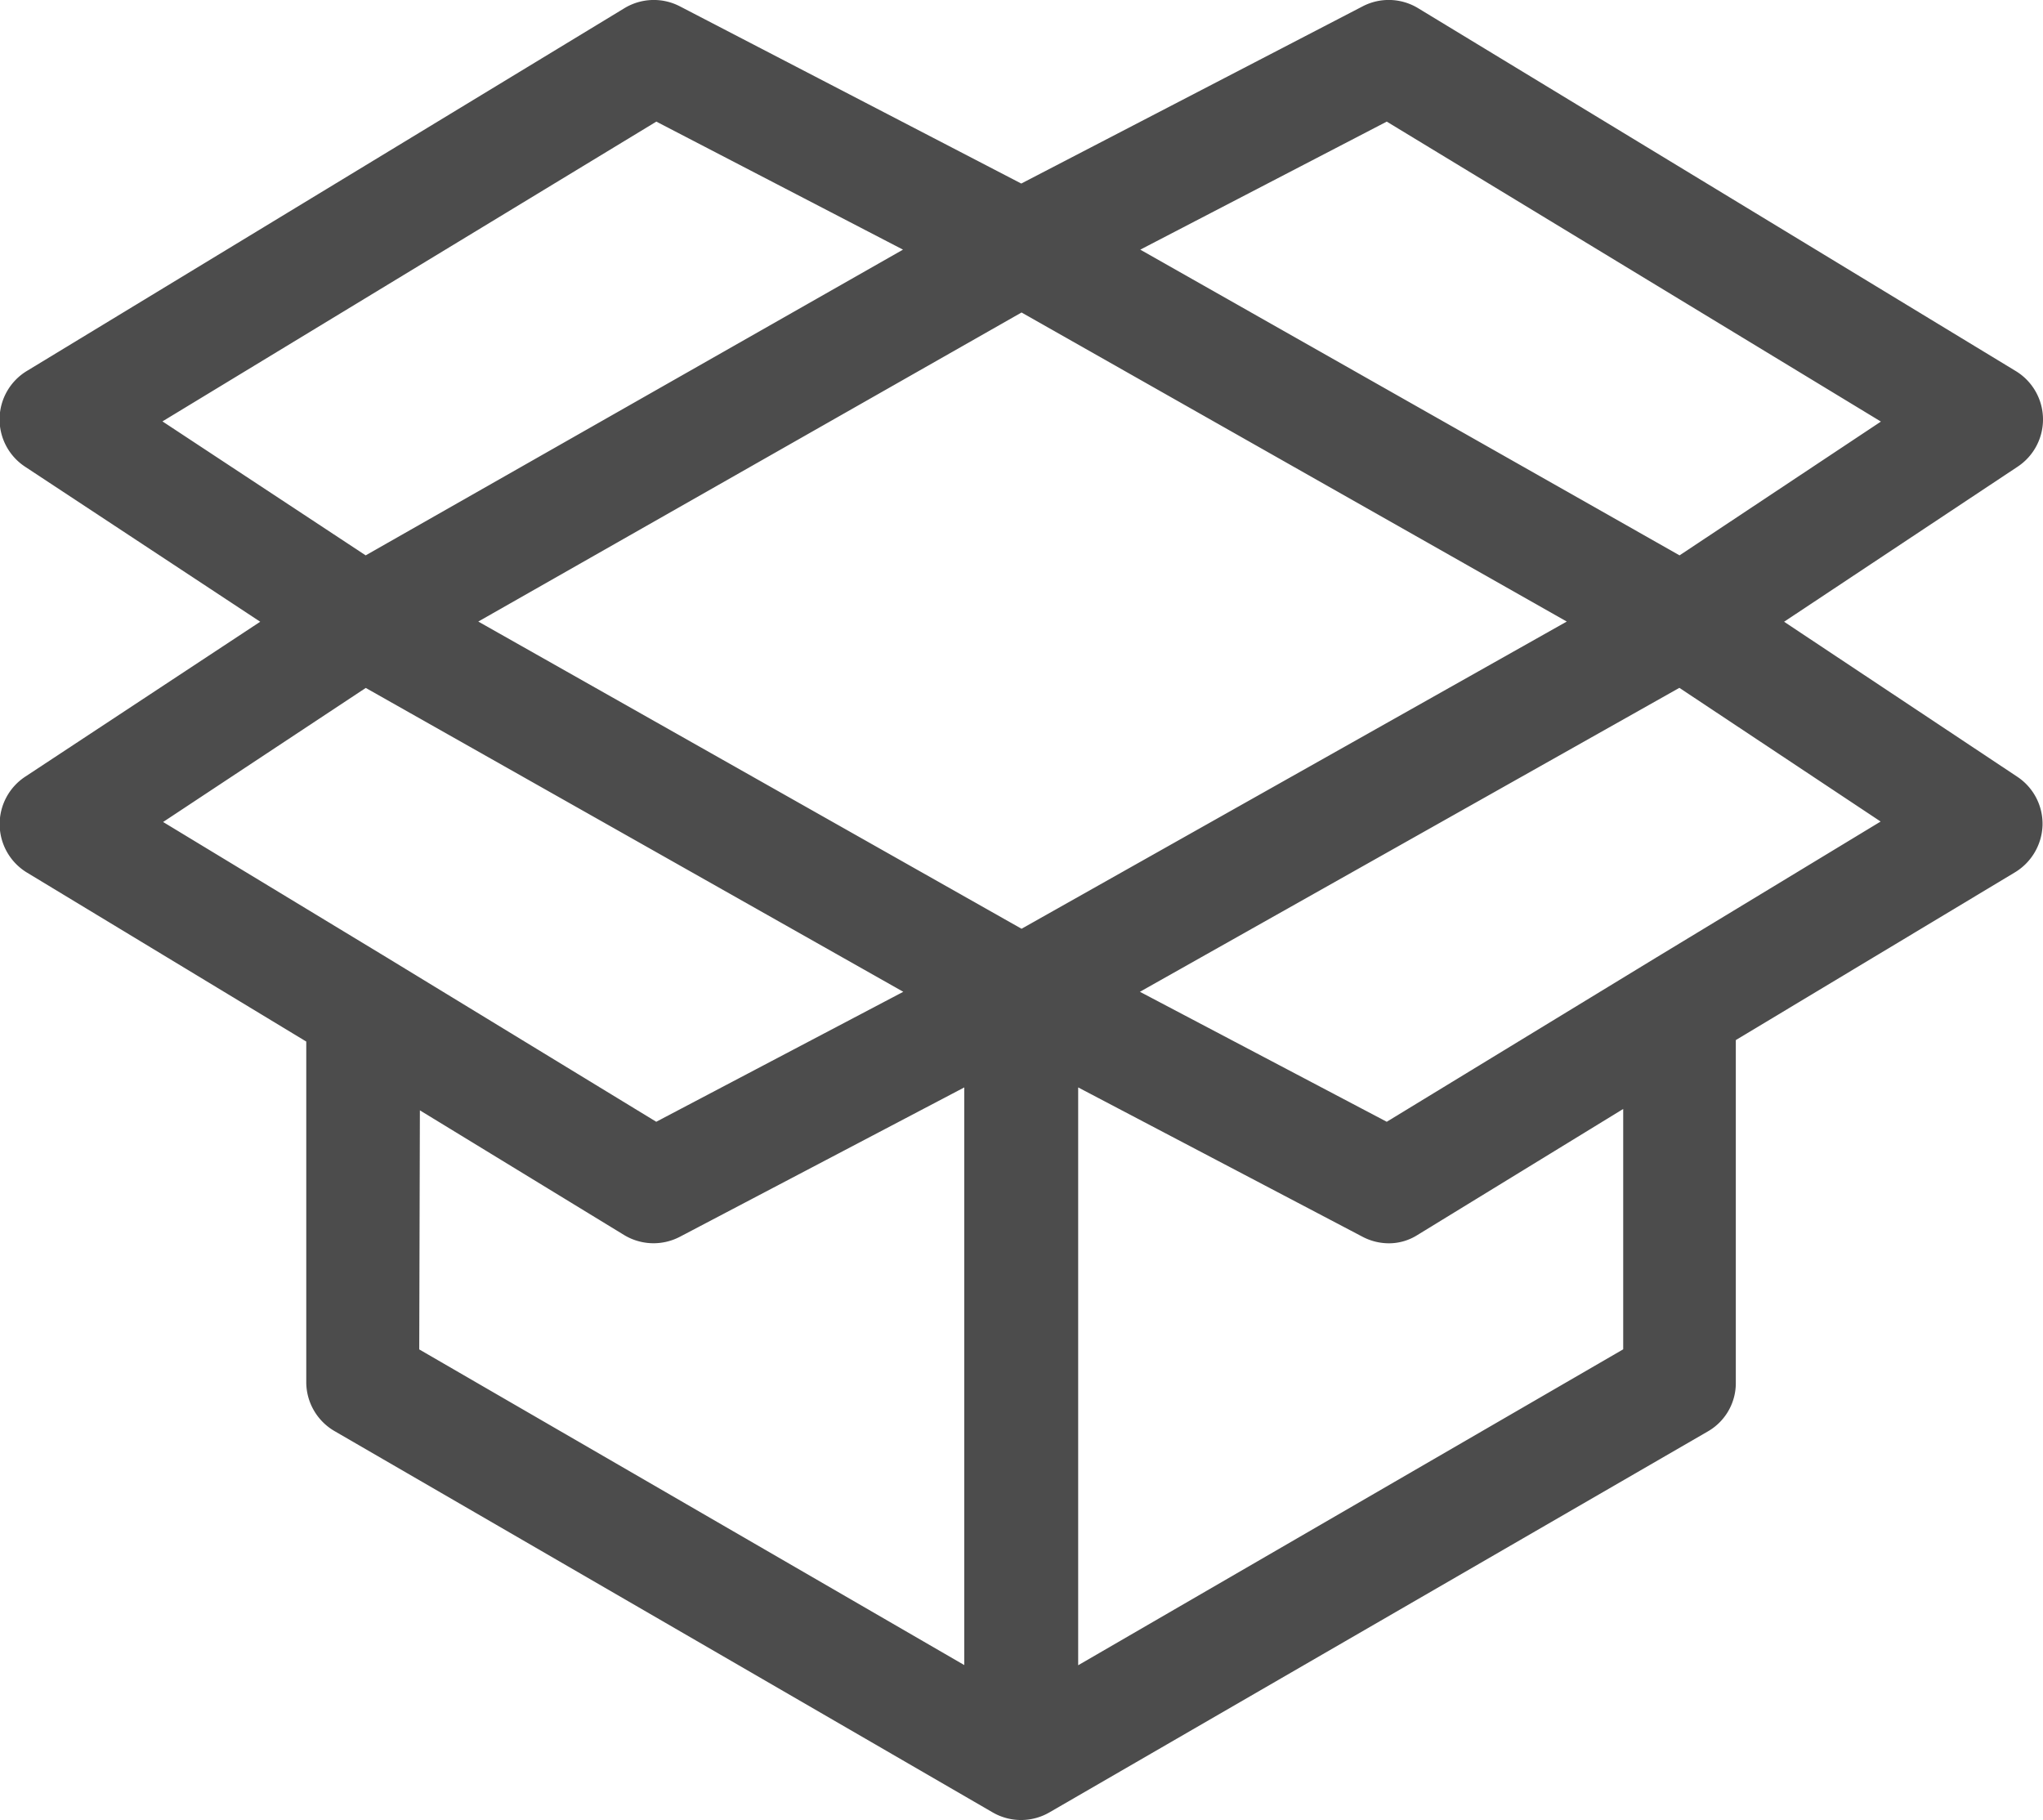 <svg xmlns="http://www.w3.org/2000/svg" width="22.007" height="19.604" viewBox="0 0 22.007 19.604">
  <g id="Products" transform="translate(-96.811 -112.572)">
    <path id="Path_868" data-name="Path 868" d="M118.513,121.97a.616.616,0,0,0,.3-.509.608.608,0,0,0-.27-.521l-2.514-1.671,2.517-1.671a.61.61,0,0,0-.021-1.029l-6.437-3.908a.609.609,0,0,0-.6-.02l-3.676,1.908-3.676-1.908a.61.61,0,0,0-.6.02L97.1,116.568a.61.61,0,0,0-.019,1.031l2.533,1.67-2.533,1.67a.611.611,0,0,0,.019,1.031l3.01,1.821v3.668a.611.611,0,0,0,.305.528l7.089,4.107a.61.61,0,0,0,.611,0l7.1-4.108a.6.6,0,0,0,.294-.528v-3.683Zm-3.853.911-2.911,1.774-2.659-1.4,5.811-3.274,2.168,1.44Zm-6.845-6.943,5.873,3.329-5.873,3.309-5.852-3.309Zm3.934-2.056,5.323,3.231-2.169,1.441-5.809-3.293Zm-7.868,0,2.657,1.379-5.788,3.293-2.189-1.443Zm-3.13,6.1,5.79,3.273-2.661,1.4-2.912-1.775-2.4-1.454Zm.583,4.55,2.2,1.343a.612.612,0,0,0,.6.019l3.064-1.609v6.222l-5.871-3.4Zm7.091,5.977v-6.224l3.064,1.609a.612.612,0,0,0,.284.07.572.572,0,0,0,.306-.089l2.217-1.358v2.589Zm0,0" fill="#4c4c4c"/>
  </g>
</svg>
